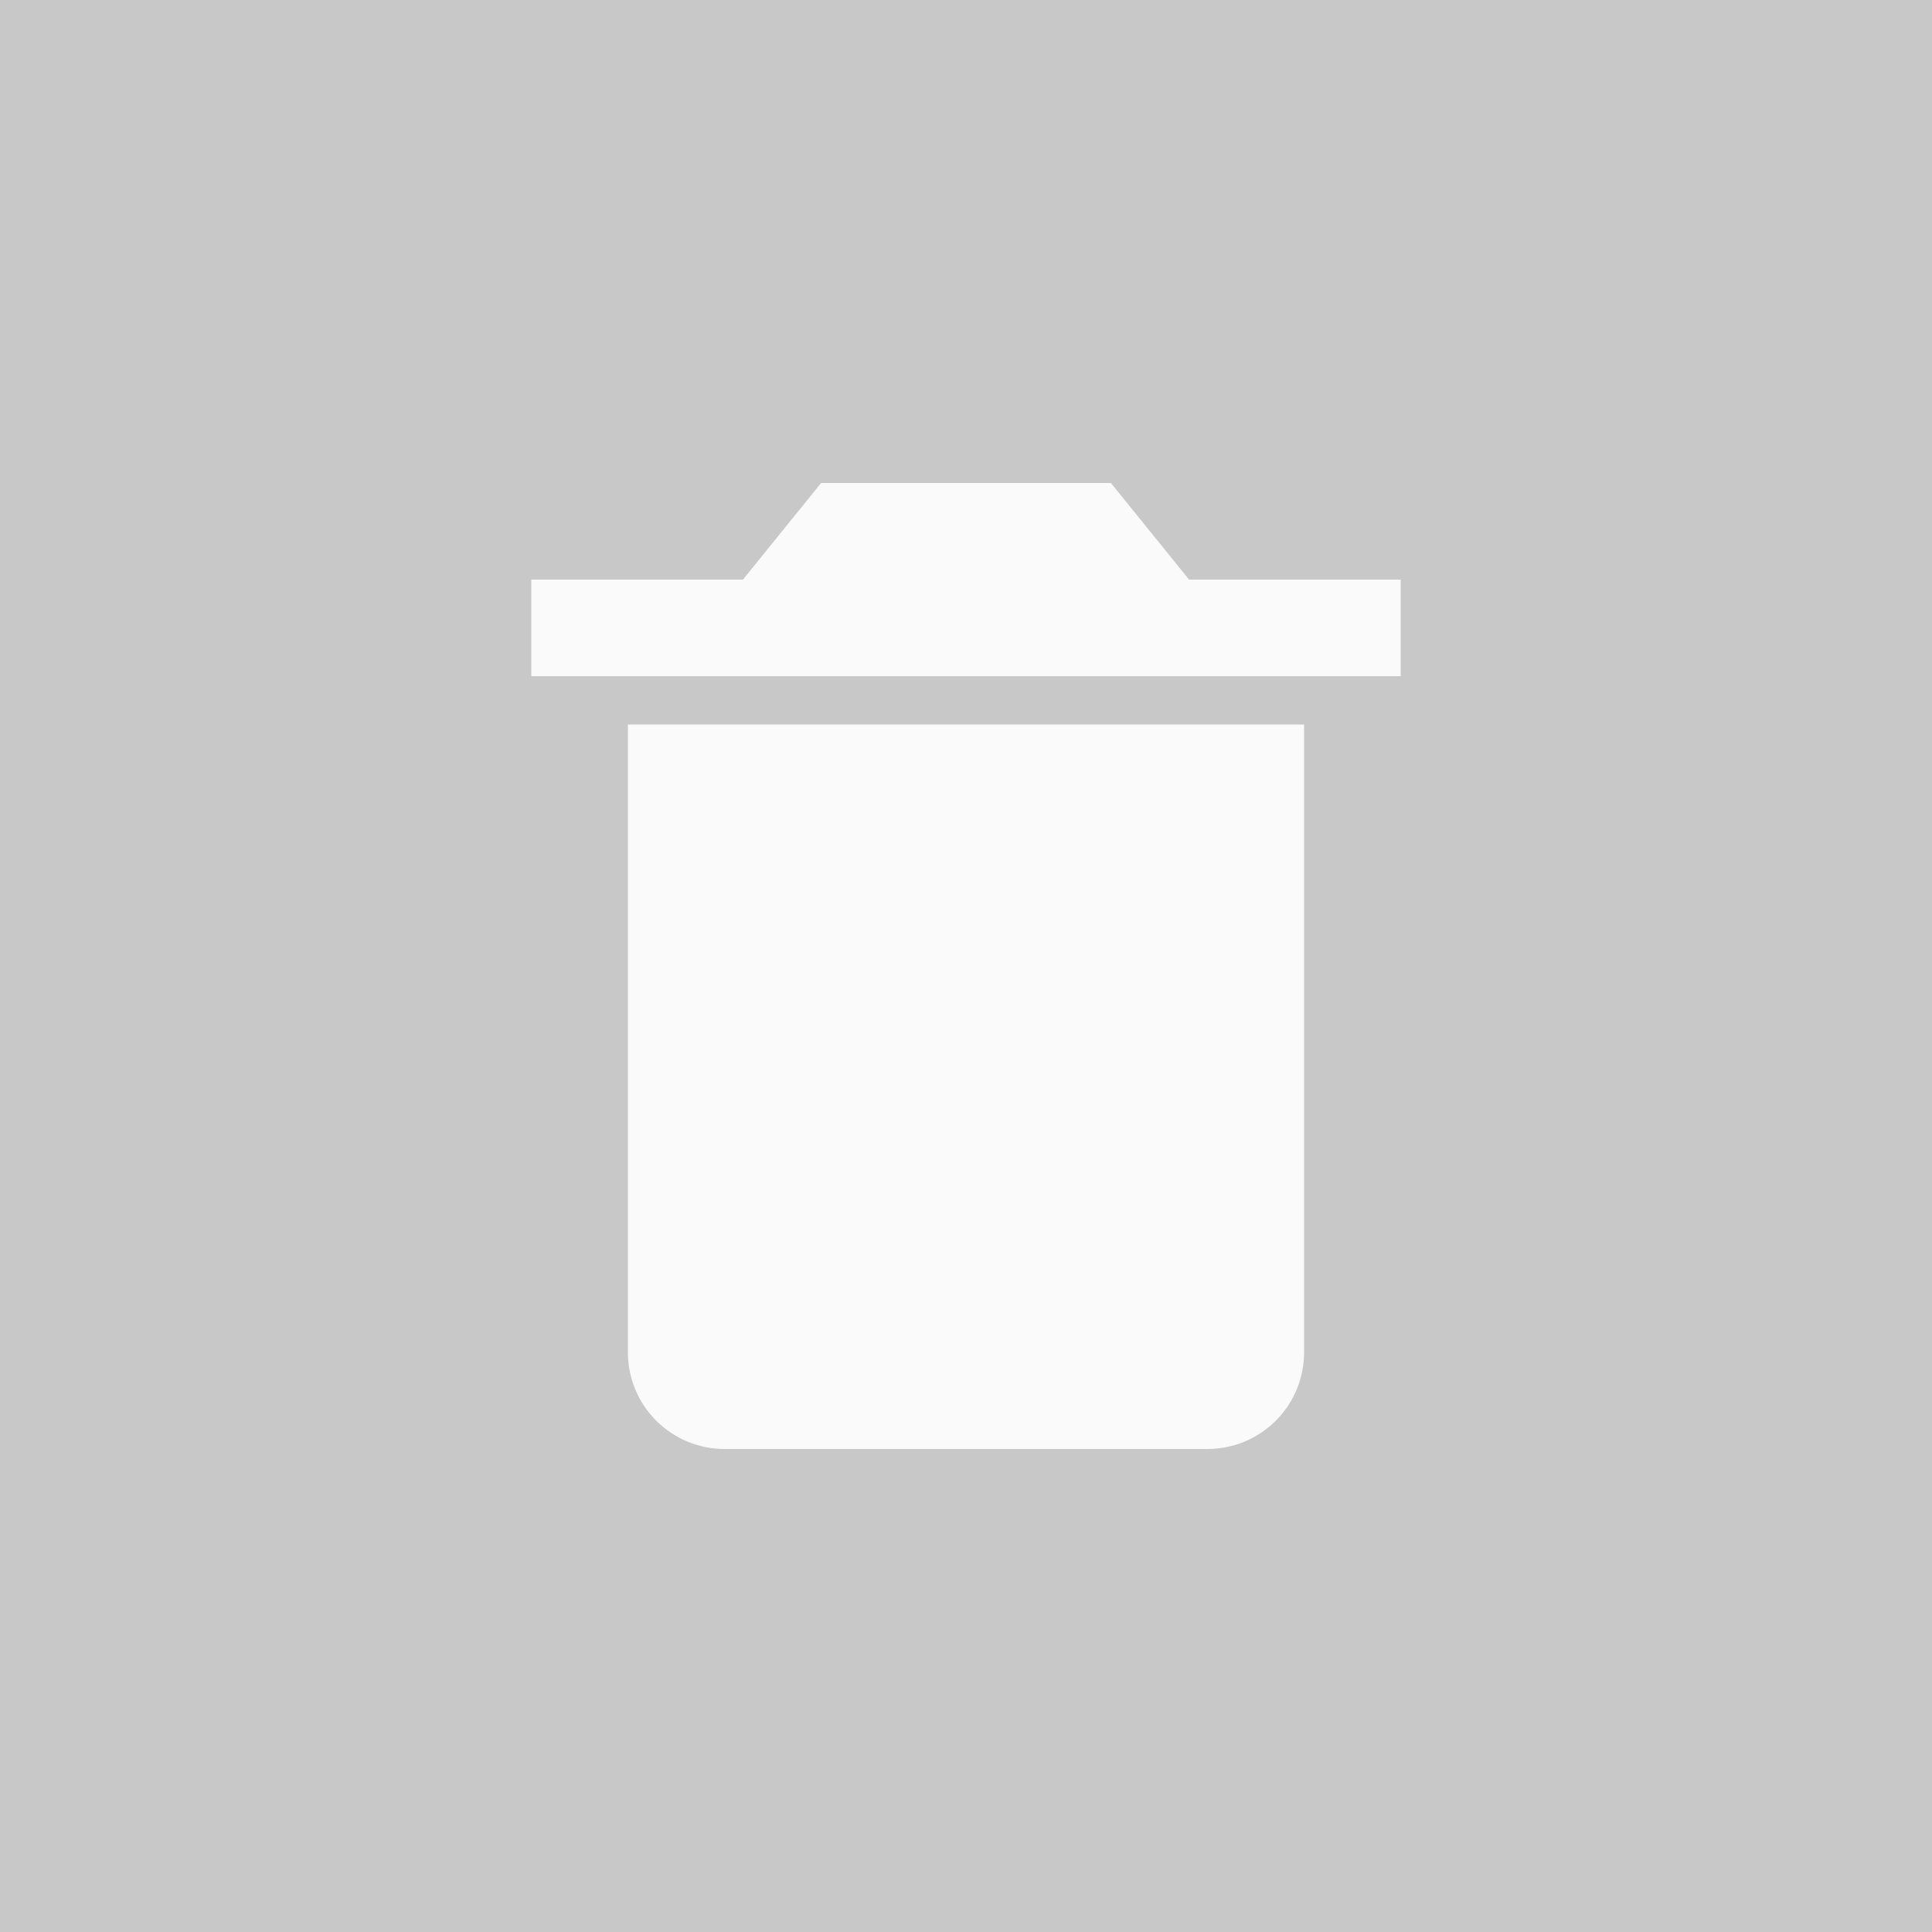 <svg width="40" height="40" viewBox="0 0 40 40" fill="none" xmlns="http://www.w3.org/2000/svg">
<path d="M0 0H40V40H0V0Z" fill="#C8C8C8"/>
<path d="M13 15V28C13 28.53 13.211 29.039 13.586 29.414C13.961 29.789 14.47 30 15 30H25C25.53 30 26.039 29.789 26.414 29.414C26.789 29.039 27 28.53 27 28V15H13ZM24.618 12L23 10H17L15.382 12H11V14H29V12H24.618Z" fill="#FAFAFA"/>
</svg>
